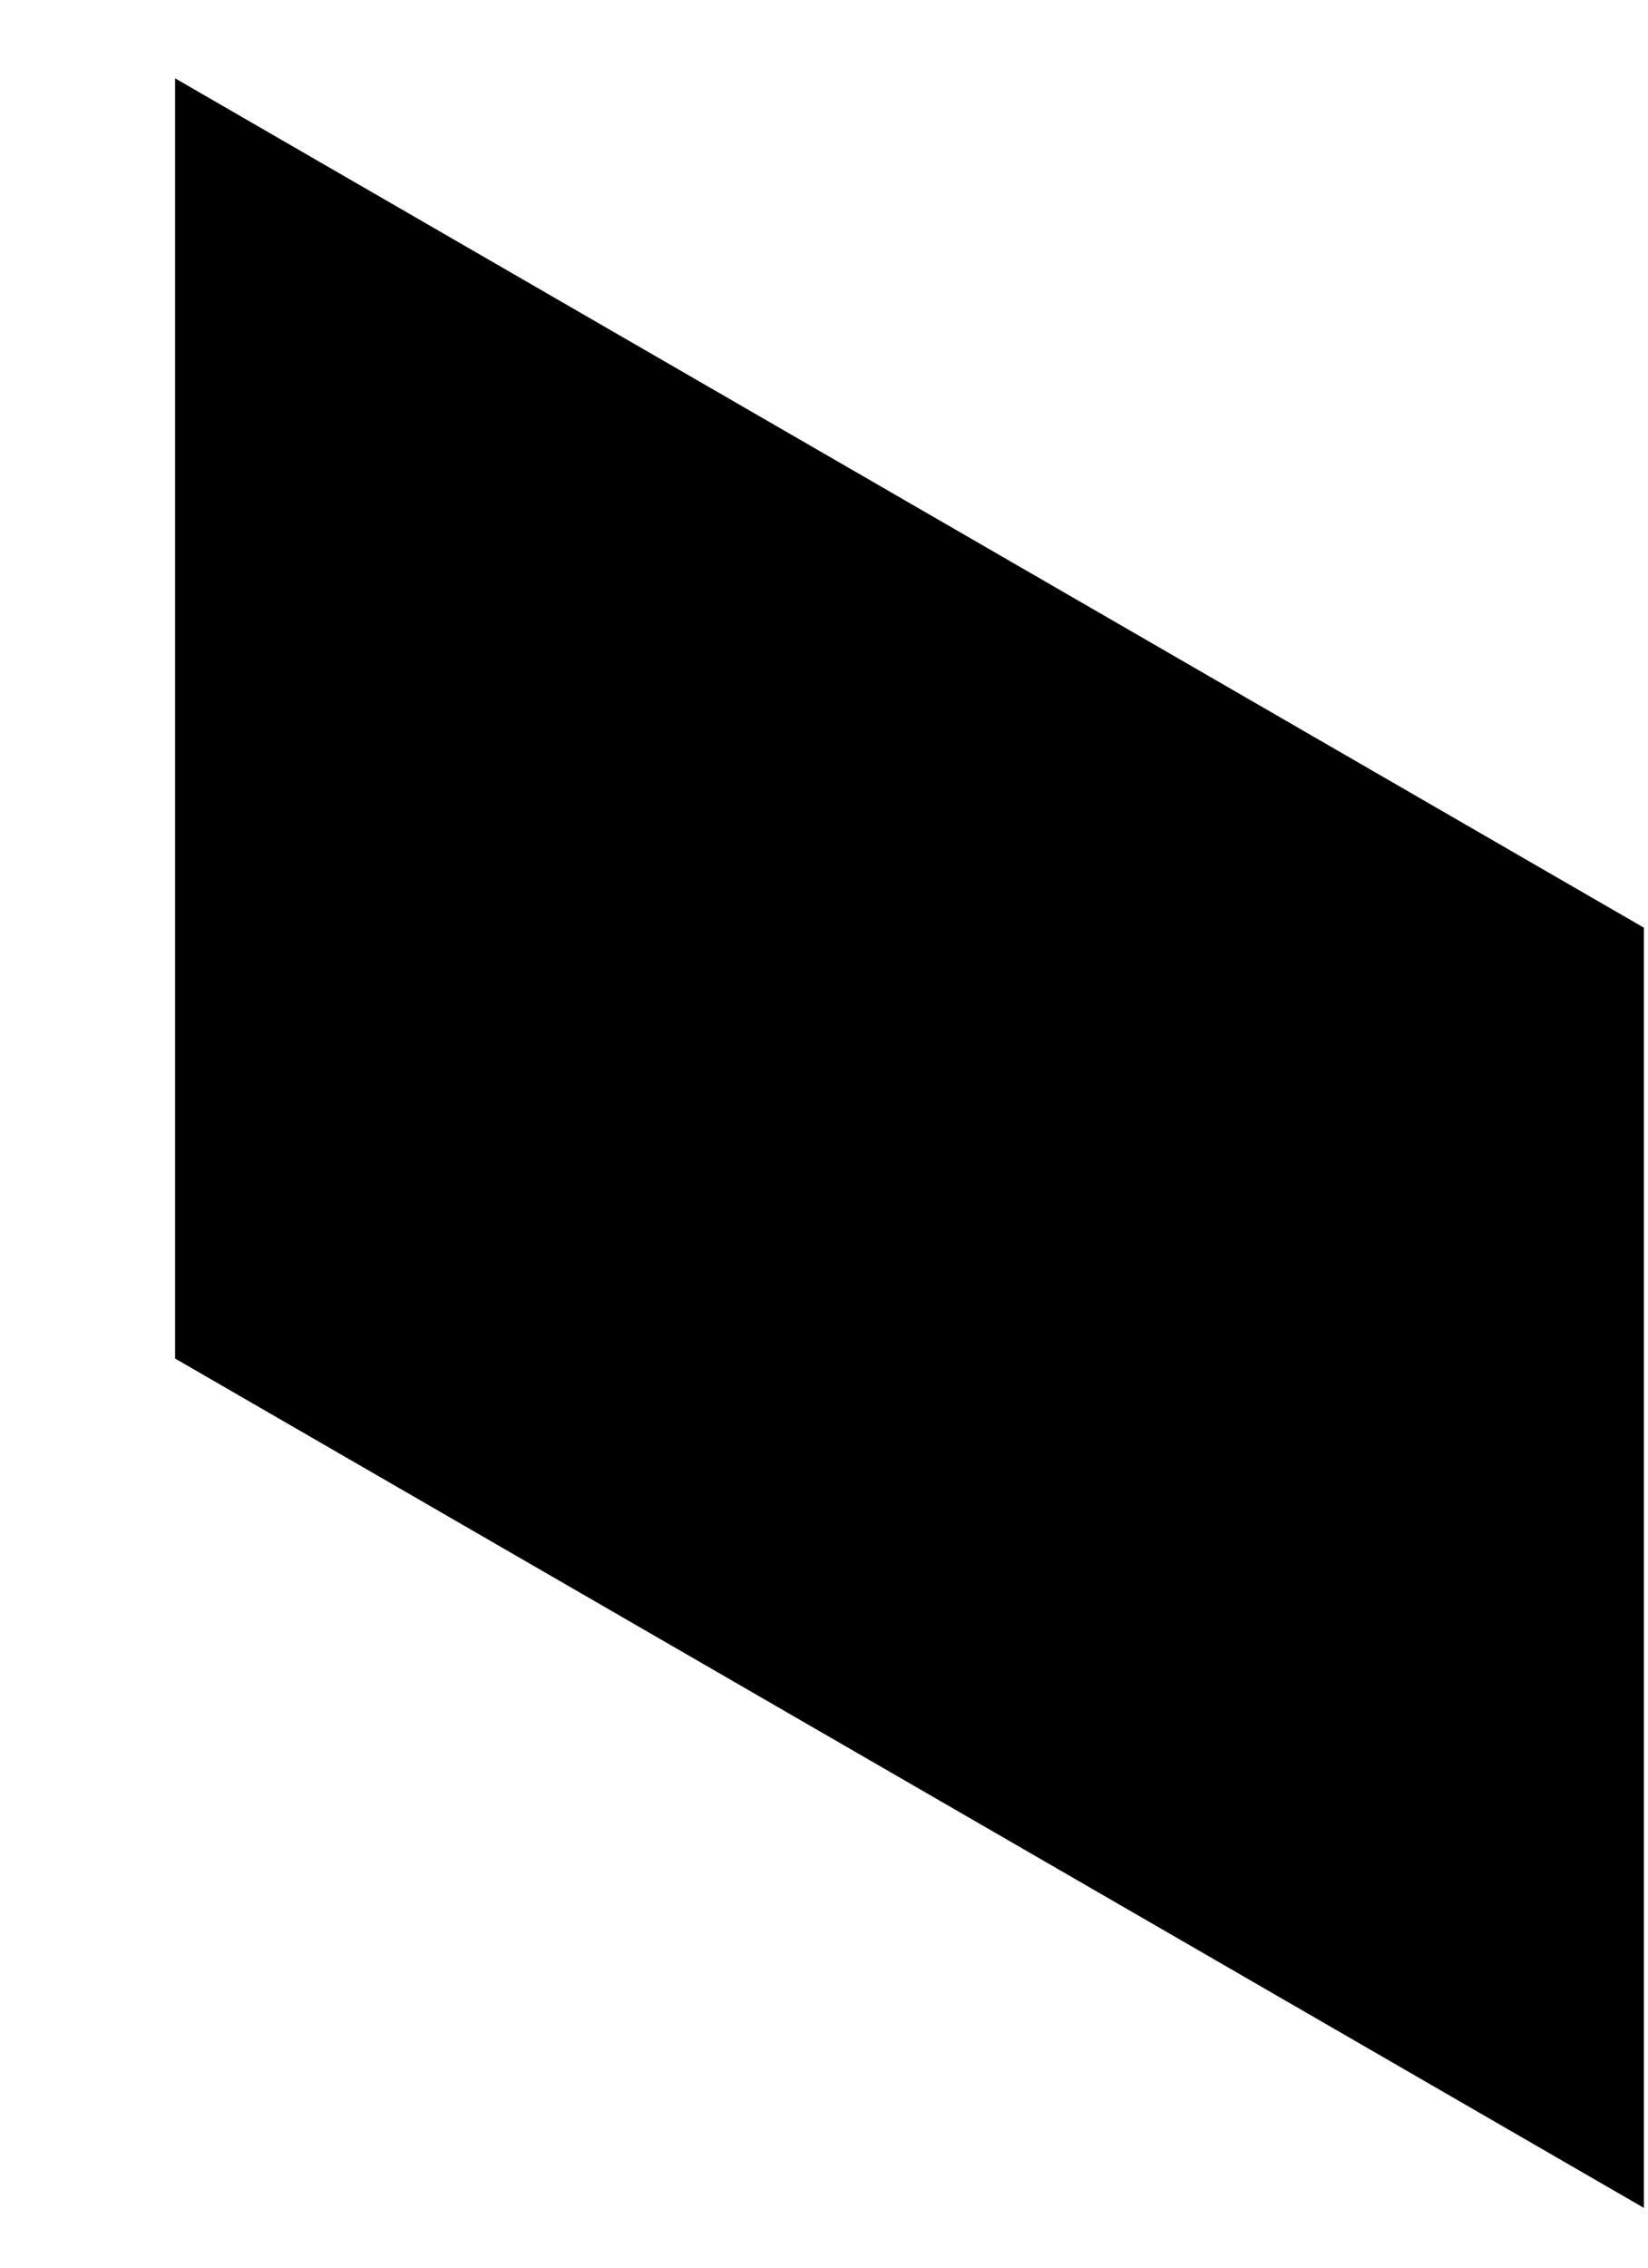 <?xml version="1.0" encoding="UTF-8" standalone="no"?><svg width='8' height='11' viewBox='0 0 8 11' fill='none' xmlns='http://www.w3.org/2000/svg'>
<path d='M7.98 10.71V4.5L0.85 0.38V6.59L7.98 10.71Z' fill='black'/>
</svg>
